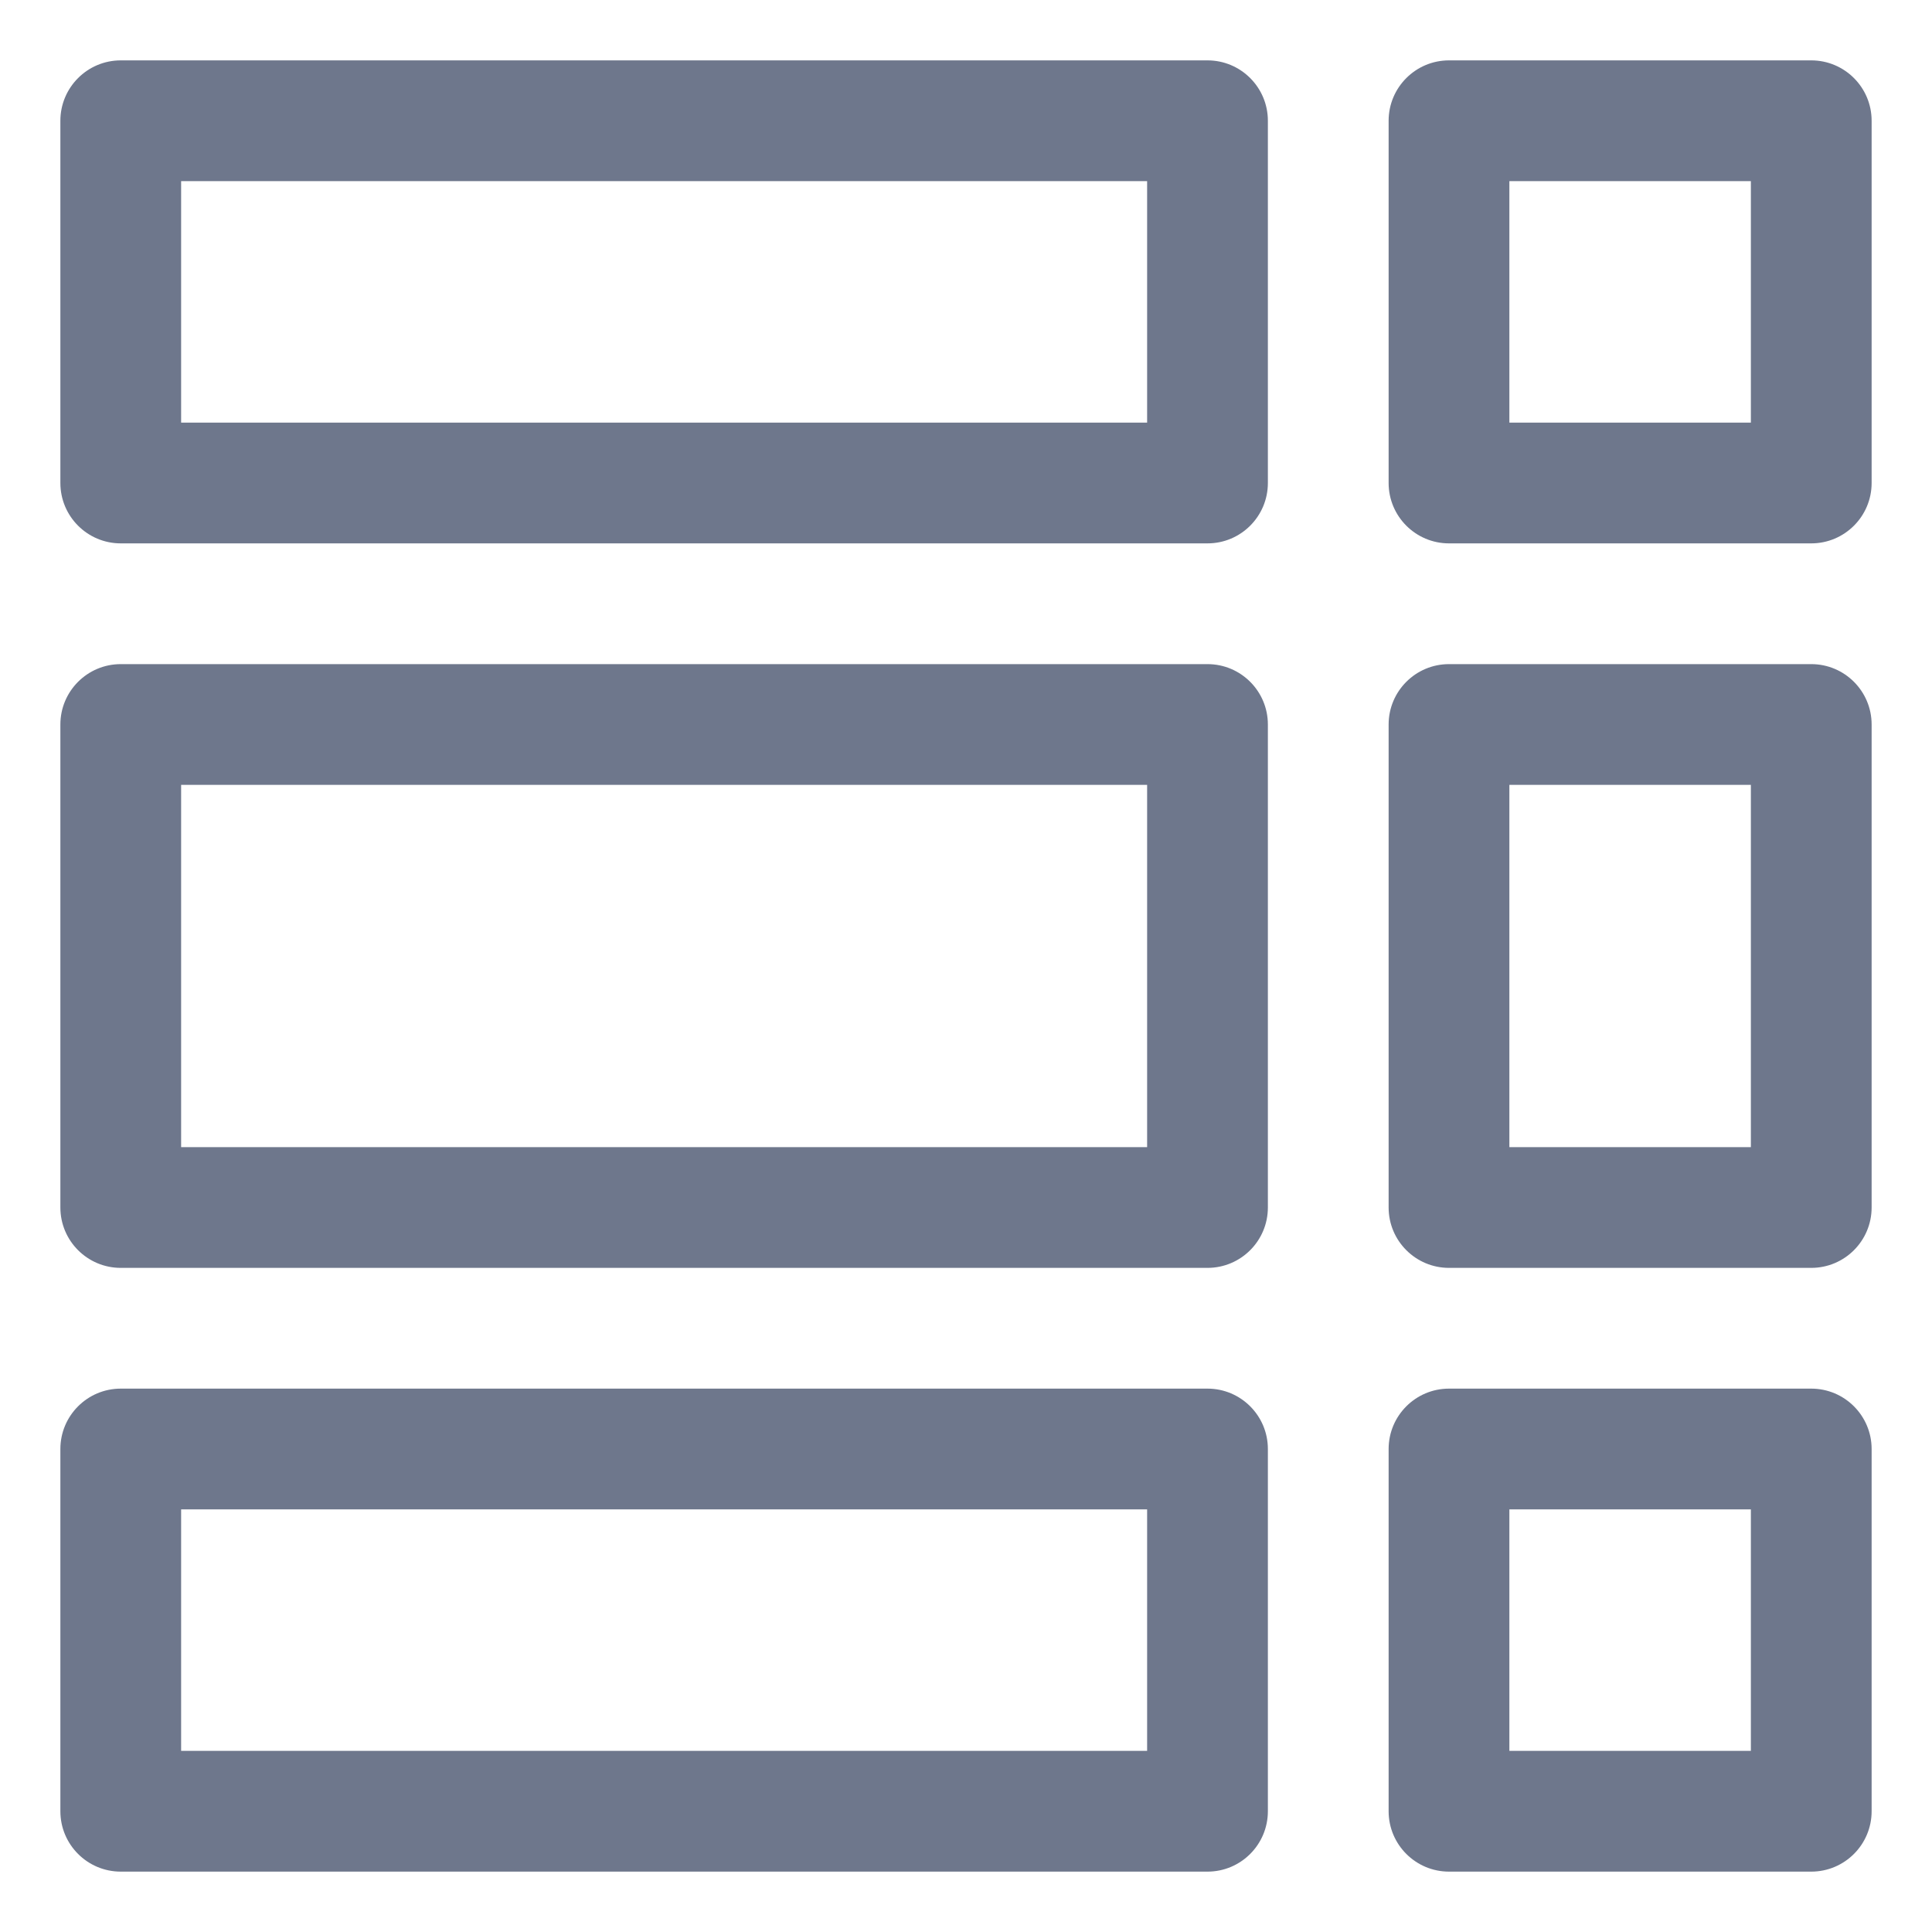 <svg width="16" height="16" viewBox="0 0 16 16" fill="none" xmlns="http://www.w3.org/2000/svg">
<g clip-path="url(#clip0_1342_9901)">
<path fill-rule="evenodd" clip-rule="evenodd" d="M1 0.5C0.724 0.5 0.5 0.724 0.5 1V4C0.5 4.276 0.724 4.5 1 4.5H10C10.276 4.5 10.5 4.276 10.5 4V1C10.5 0.724 10.276 0.5 10 0.5H1ZM1.5 3.5V1.5H9.5V3.5H1.5ZM12 0.5C11.724 0.5 11.5 0.724 11.5 1V4C11.5 4.276 11.724 4.5 12 4.5H15C15.276 4.5 15.5 4.276 15.5 4V1C15.5 0.724 15.276 0.5 15 0.5H12ZM12.5 3.5V1.5H14.5V3.5H12.5ZM0.5 6C0.5 5.724 0.724 5.5 1 5.5H10C10.276 5.5 10.5 5.724 10.5 6V10C10.5 10.276 10.276 10.5 10 10.5H1C0.724 10.5 0.5 10.276 0.5 10V6ZM1.5 6.5V9.5H9.5V6.5H1.5ZM12 5.5C11.724 5.5 11.5 5.724 11.5 6V10C11.5 10.276 11.724 10.5 12 10.5H15C15.276 10.5 15.5 10.276 15.5 10V6C15.5 5.724 15.276 5.5 15 5.5H12ZM12.5 9.5V6.5H14.5V9.5H12.5ZM0.5 12C0.5 11.724 0.724 11.5 1 11.5H10C10.276 11.5 10.5 11.724 10.5 12V15C10.5 15.276 10.276 15.5 10 15.5H1C0.724 15.5 0.5 15.276 0.5 15V12ZM1.5 12.5V14.5H9.5V12.5H1.5ZM12 11.5C11.724 11.5 11.5 11.724 11.5 12V15C11.5 15.276 11.724 15.5 12 15.5H15C15.276 15.5 15.5 15.276 15.5 15V12C15.5 11.724 15.276 11.5 15 11.5H12ZM12.5 14.5V12.5H14.5V14.5H12.5Z" fill="#6E778C"/>
</g>
<defs>
<clipPath id="clip0_1342_9901">
<rect width="16" height="16" fill="white"/>
</clipPath>
</defs>
</svg>
